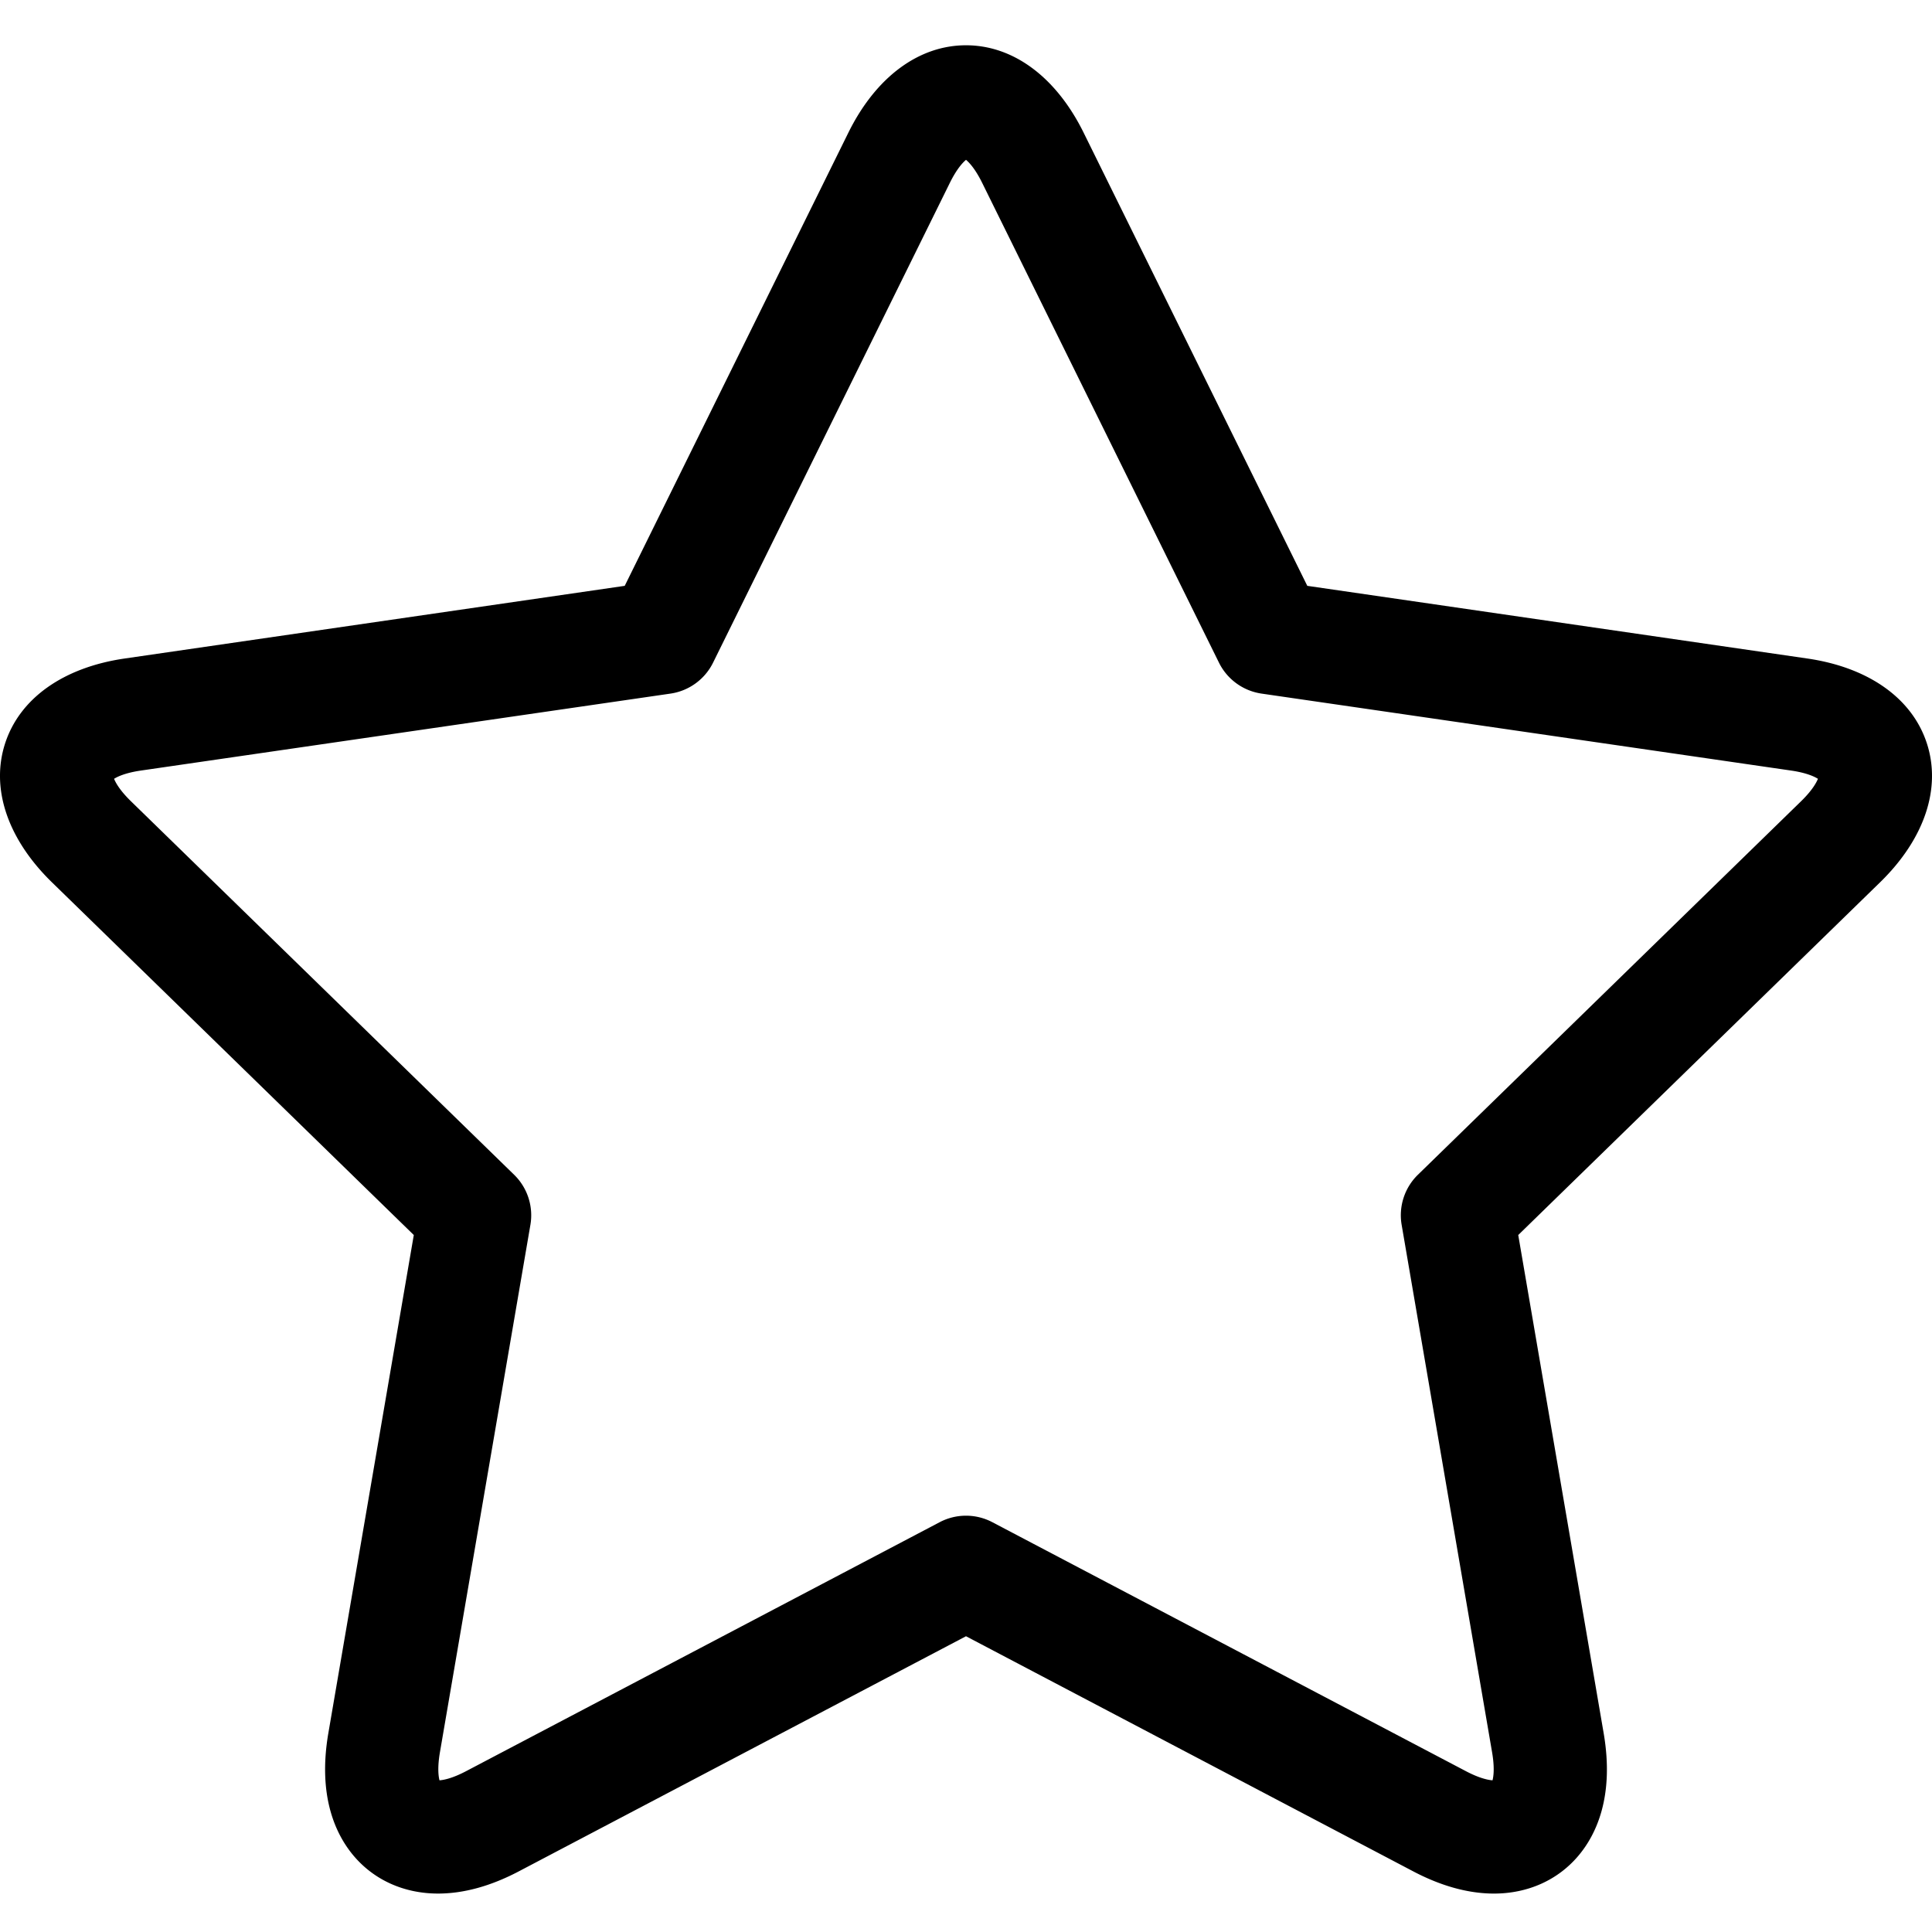 <svg height="511pt" viewBox="0 -11 511.998 511" width="511pt" xmlns="http://www.w3.org/2000/svg"><path d="M510.64 185.508c-3.874-11.934-15.425-20.133-31.683-22.496l-132.512-19.258-59.261-120.07C279.914 8.949 268.547.5 256 .5s-23.914 8.45-31.187 23.184l-59.254 120.07-132.52 19.258c-16.258 2.363-27.809 10.562-31.684 22.496-3.875 11.933.649 25.355 12.415 36.82l95.89 93.465-22.64 131.98c-2.895 16.88 2.039 26.997 6.687 32.508 5.457 6.469 13.406 10.031 22.39 10.031 6.766 0 13.958-1.976 21.38-5.878L256 422.12l118.527 62.313c7.422 3.902 14.614 5.878 21.375 5.882h.004c8.985 0 16.938-3.566 22.39-10.035 4.65-5.511 9.583-15.629 6.684-32.508l-22.632-131.98 95.882-93.461c11.766-11.469 16.29-24.89 12.41-36.824zm-33.347 15.34l-101.531 98.968a14.998 14.998 0 00-4.313 13.278l23.965 139.754c.7 4.066.398 6.375.121 7.453-1.07-.07-3.367-.485-7.047-2.418L262.98 391.898a15.002 15.002 0 00-13.96 0l-125.5 65.98c-3.68 1.935-5.98 2.352-7.051 2.423-.274-1.078-.578-3.387.12-7.453l23.973-139.75a15.004 15.004 0 00-4.316-13.278L34.711 200.848c-2.953-2.88-4.066-4.922-4.48-5.957.94-.594 3.042-1.594 7.124-2.188l140.325-20.39a15.001 15.001 0 0011.293-8.208l62.746-127.144c1.828-3.7 3.426-5.387 4.285-6.102.855.715 2.457 2.403 4.281 6.102l62.75 127.144a15.014 15.014 0 0011.297 8.208l140.313 20.39c4.085.594 6.183 1.594 7.125 2.188-.415 1.03-1.524 3.078-4.477 5.957zm0 0"/></svg>